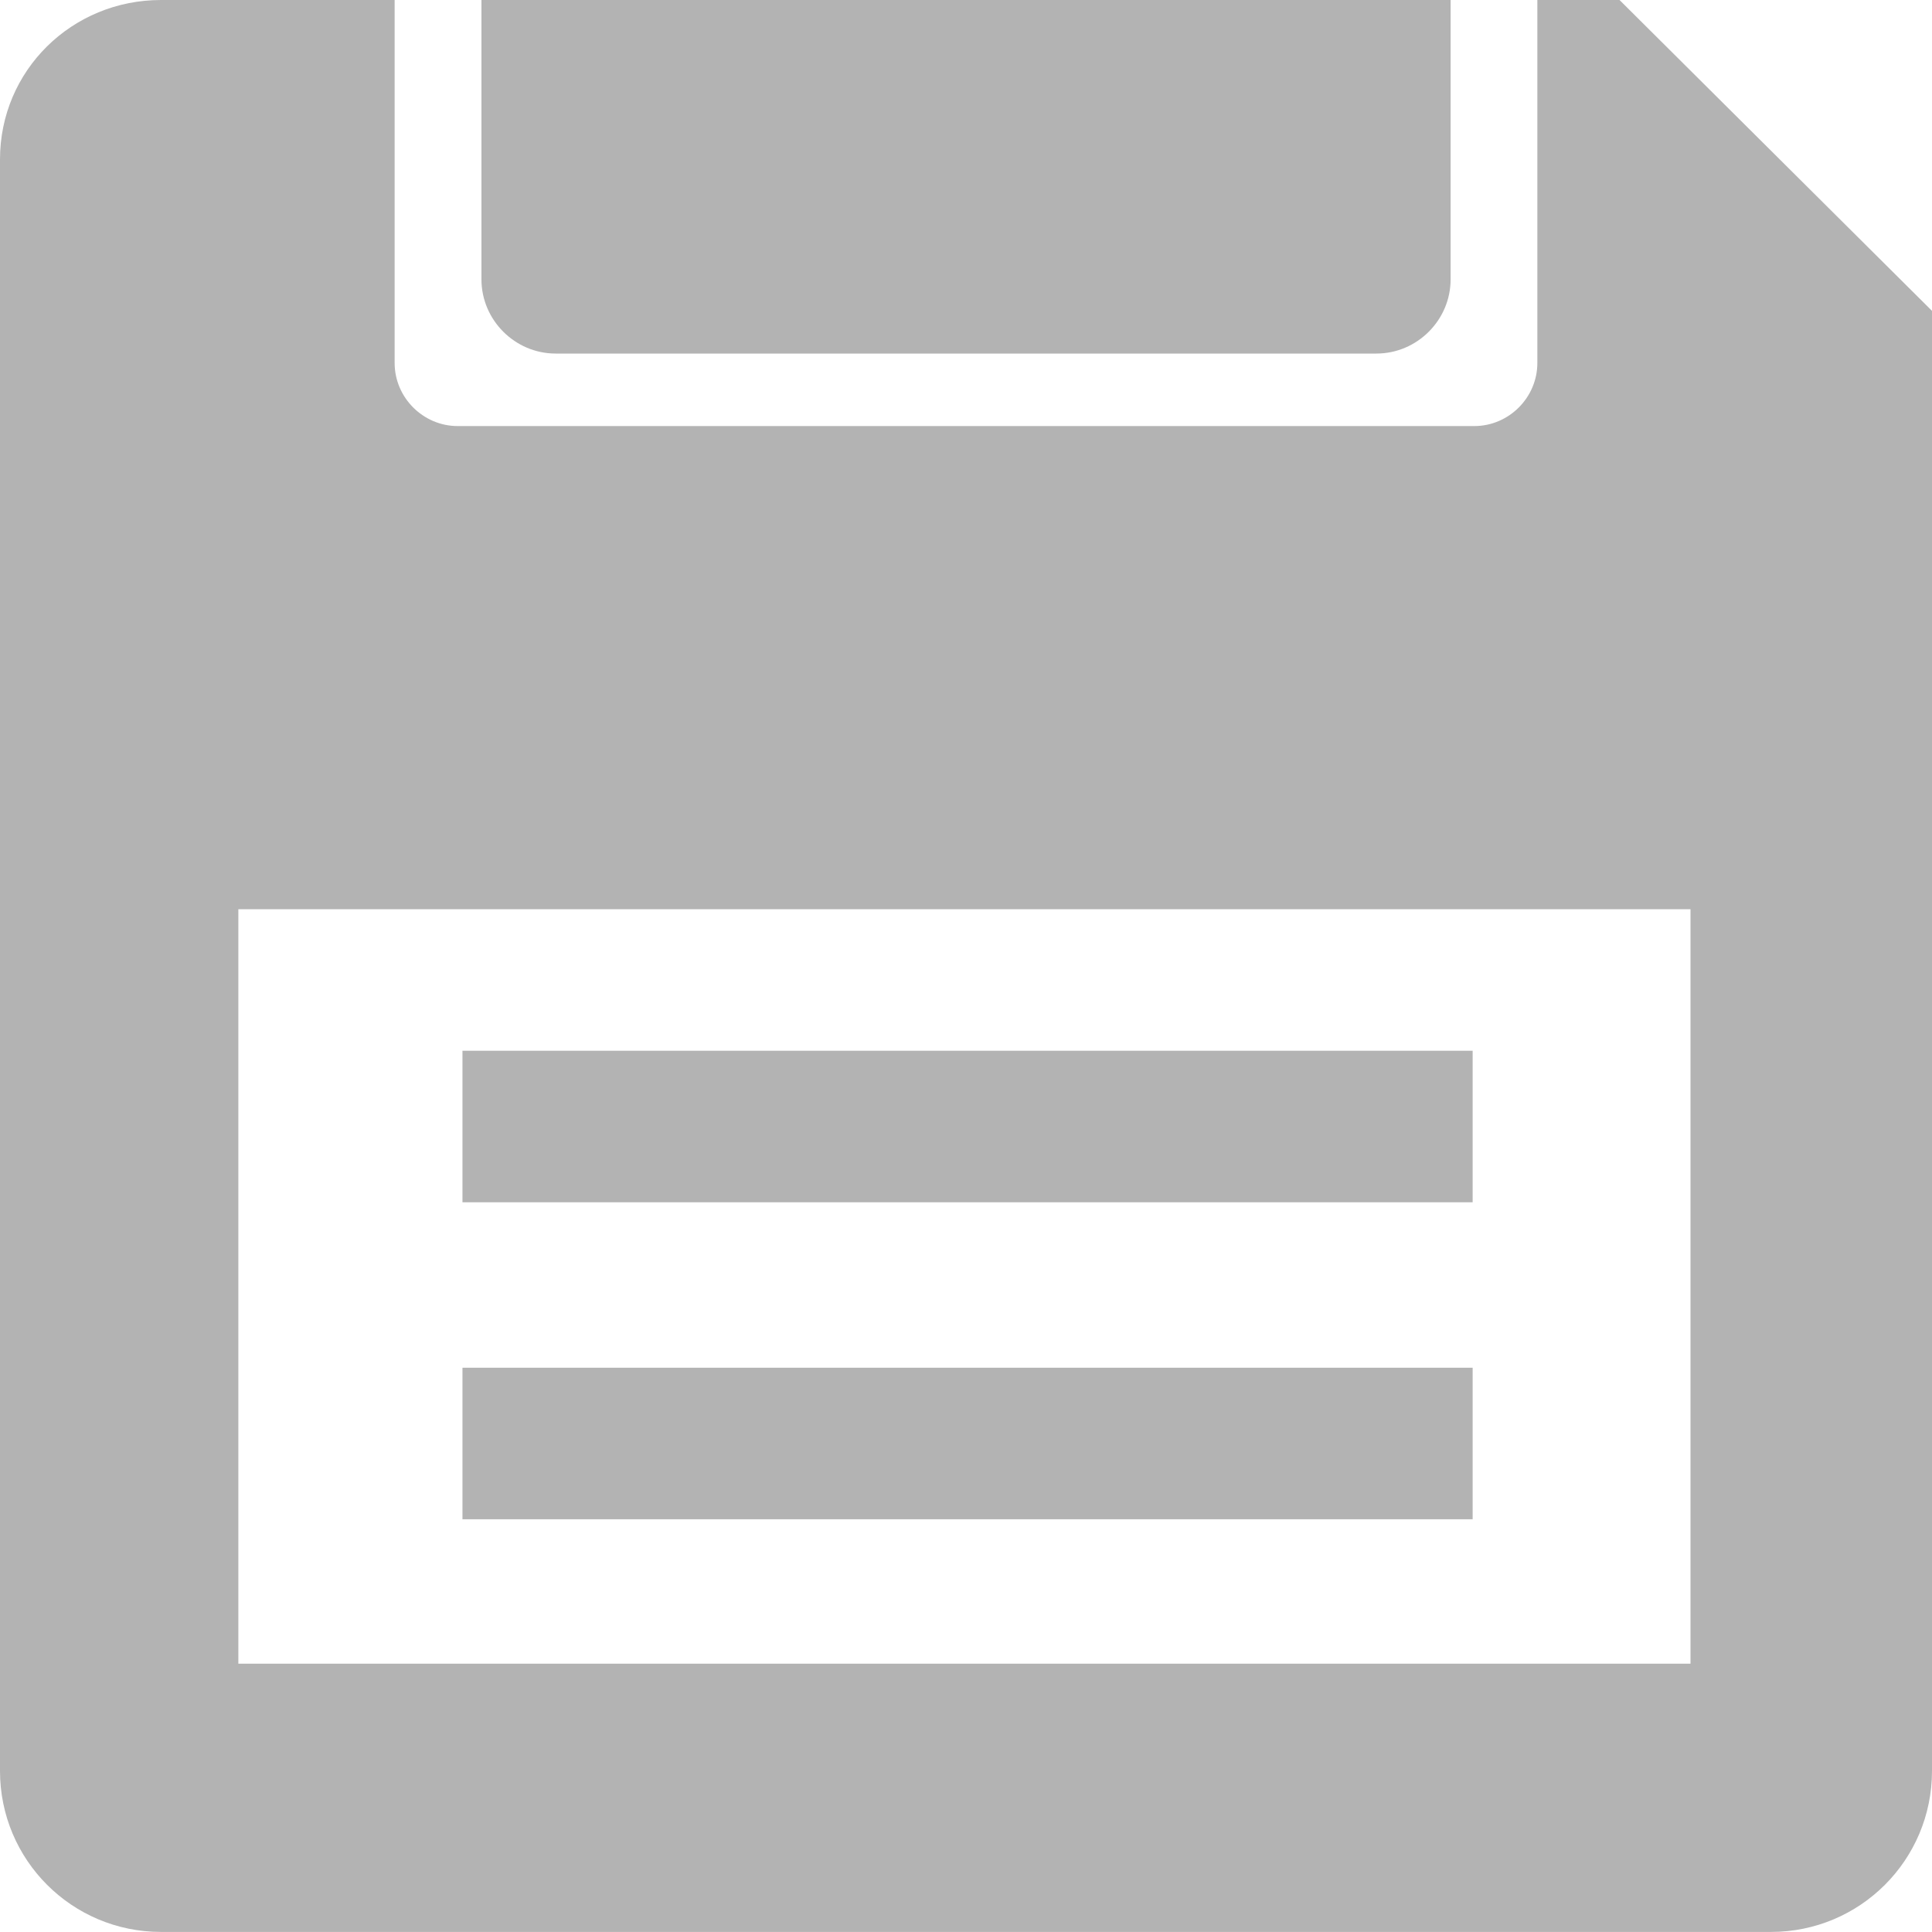 <?xml version="1.0" encoding="UTF-8" standalone="no"?>
<!-- Created with Inkscape (http://www.inkscape.org/) -->
<svg xmlns:rdf="http://www.w3.org/1999/02/22-rdf-syntax-ns#" xmlns="http://www.w3.org/2000/svg" height="30" width="30" version="1.1" xmlns:cc="http://creativecommons.org/ns#" xmlns:dc="http://purl.org/dc/elements/1.1/">
	<path style="enable-background:accumulate;color:#000000;" fill-rule="nonzero" fill="#b3b3b3" d="M2.5,0c-1.383,0-2.5,1.093-2.5,2.475v25.024c0,1.383,1.117,2.5,2.5,2.5h25c1.383,0,2.5-1.117,2.5-2.5v-22.672l-4.853-4.828h-1.275v5.637c0,0.538-0.443,0.98-0.98,0.98h-15.784c-0.538,0-0.98-0.443-0.98-0.98l-0-5.637h-3.627zm1.201,14.118,22.549,0,0,11.716-22.549,0,0-11.716z"/>
	<rect style="enable-background:accumulate;color:#000000;" fill-rule="nonzero" height="2.353" width="15.686" y="16.316" x="7.181" fill="#b3b3b3"/>
	<rect style="enable-background:accumulate;color:#000000;" fill-rule="nonzero" height="2.353" width="15.686" y="21.238" x="7.181" fill="#b3b3b3"/>
	<path style="enable-background:accumulate;color:#000000;" fill-rule="nonzero" fill="#b3b3b3" d="m7.476,0,0,4.338c0,0.632,0.52,1.152,1.152,1.152h12.745c0.632,0,1.152-0.52,1.152-1.152v-4.338h-15.048z"/>
</svg>
